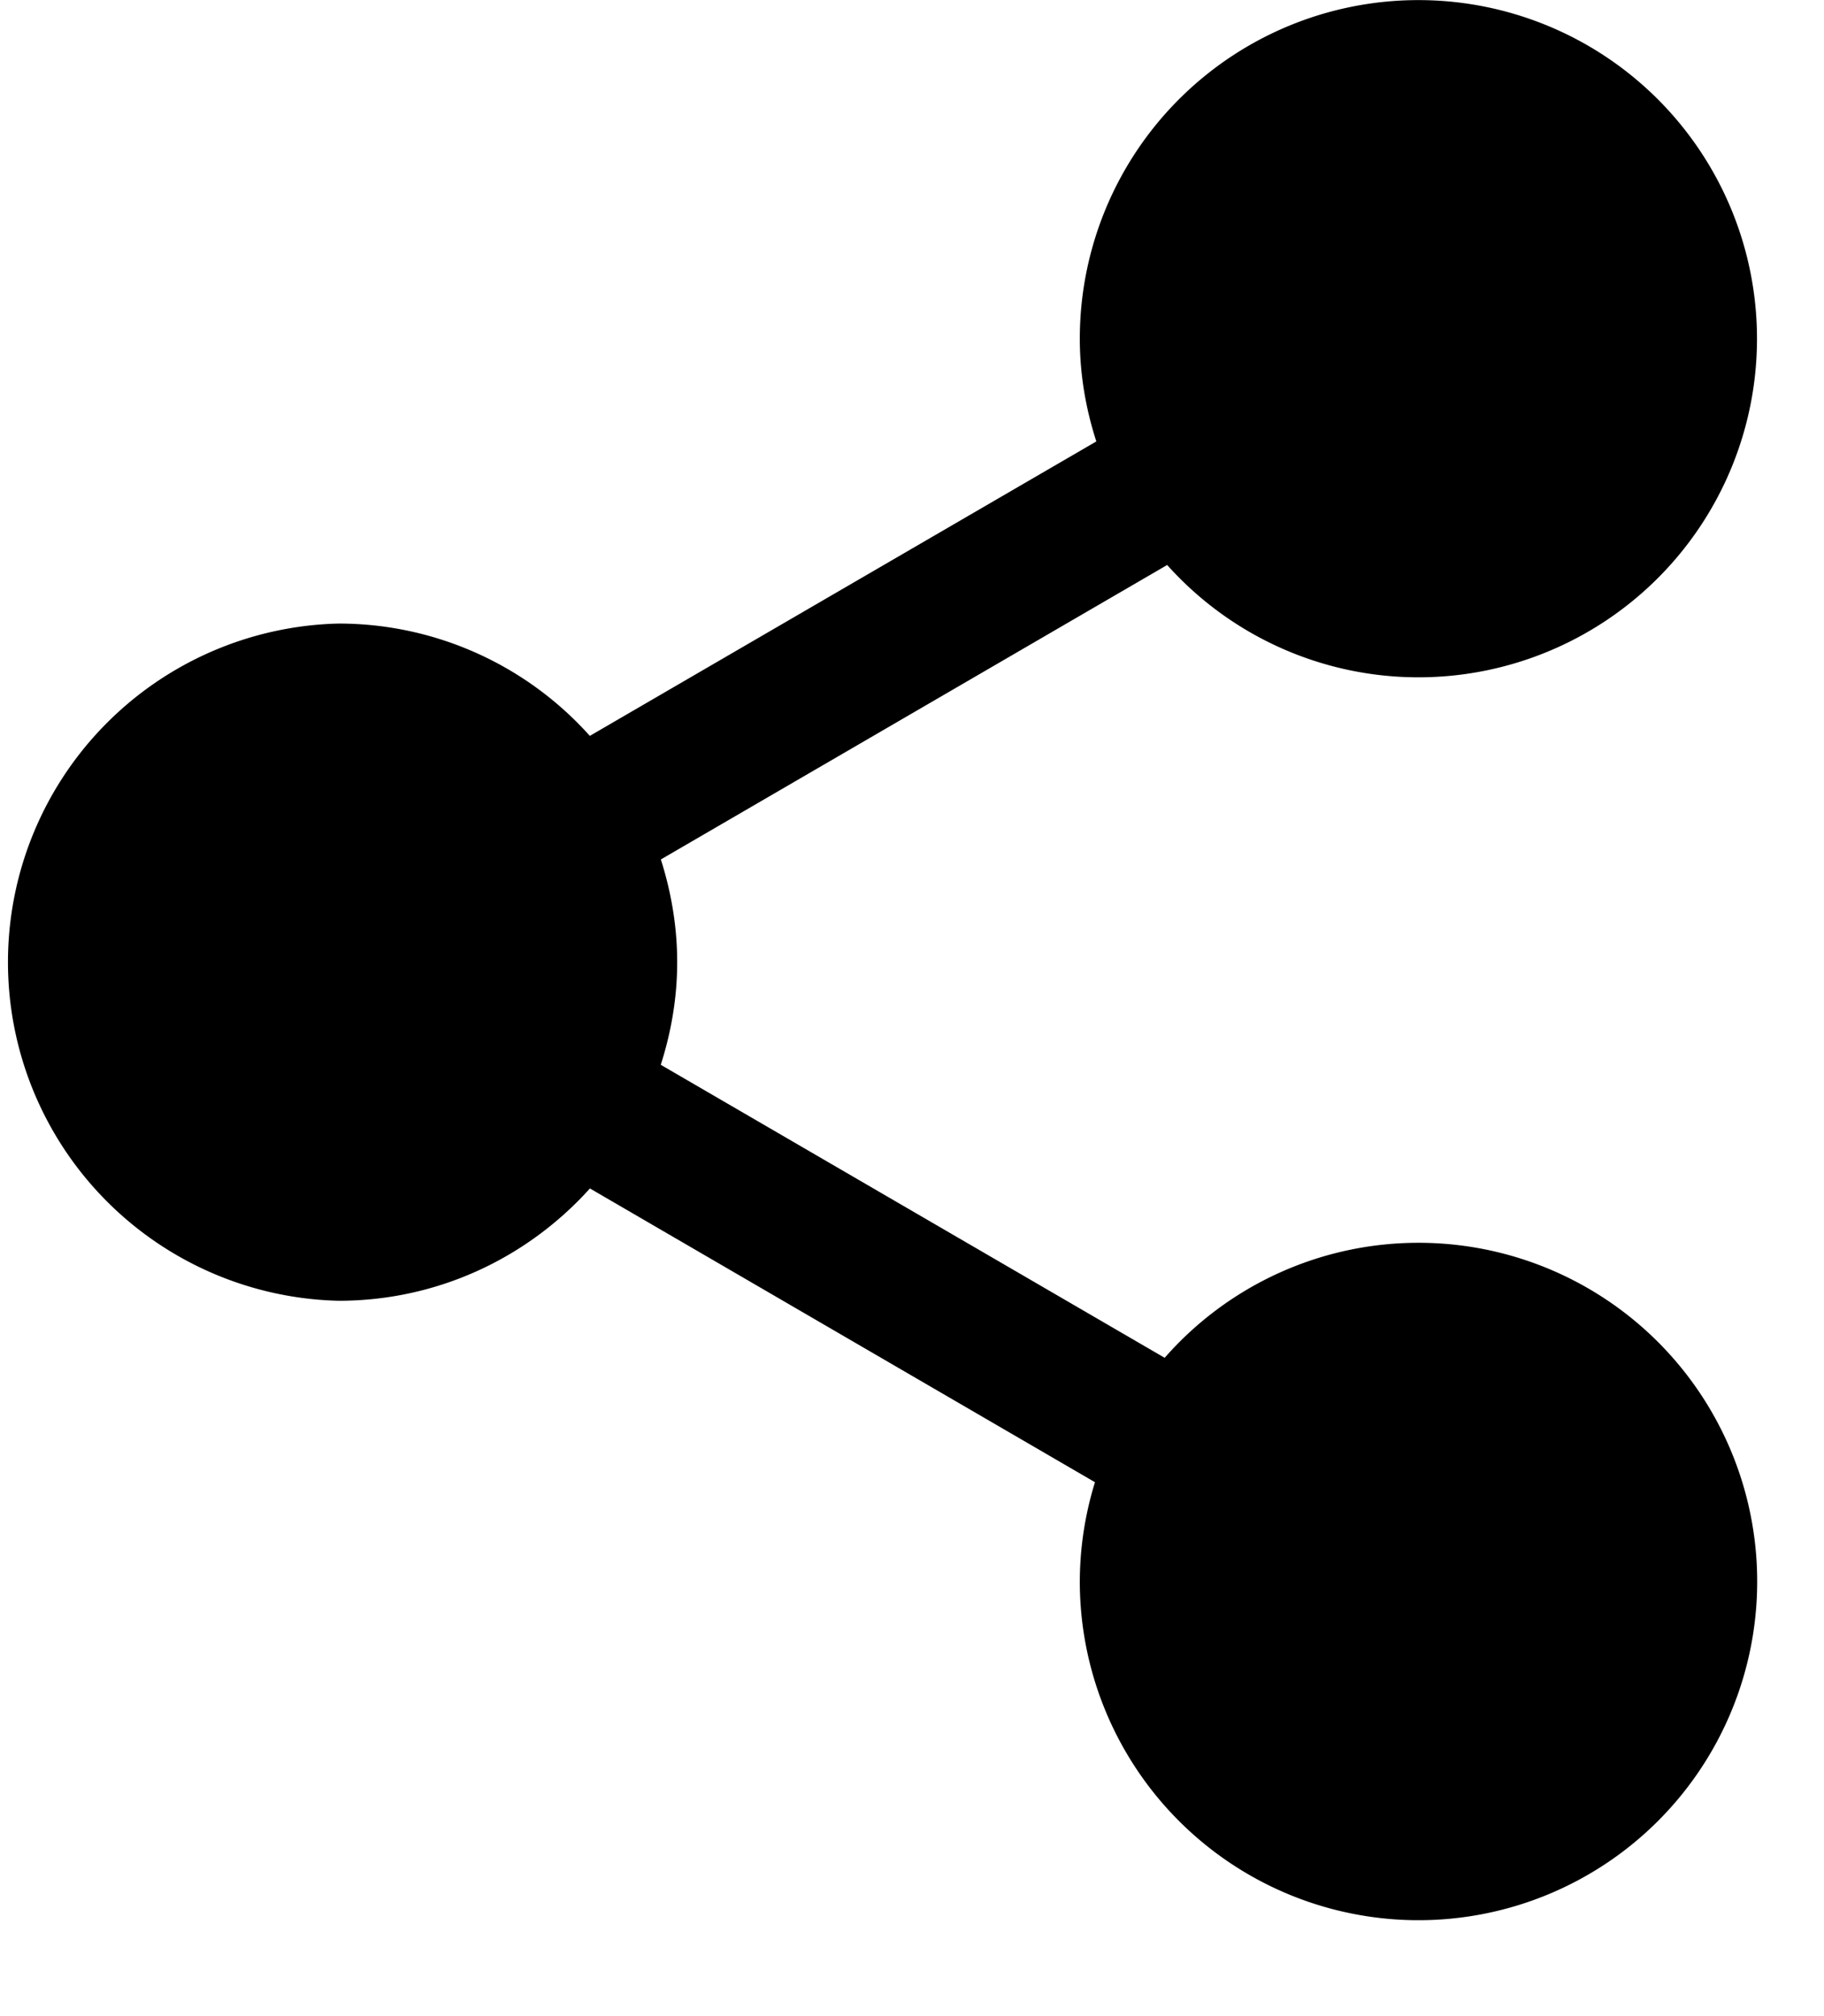 <svg height="21" viewBox="0 0 19 21" width="19" xmlns="http://www.w3.org/2000/svg"><path d="m14.775 12.945a3.515 3.515 0 0 0 -2.643 1.198l-5.249-3.052c.108-.338.171-.696.171-1.069 0-.374-.063-.732-.17-1.07l5.274-3.067a3.513 3.513 0 0 0 2.617 1.17 3.527 3.527 0 1 0 -3.527-3.527c0 .374.063.732.172 1.07l-5.276 3.067a3.51 3.51 0 0 0 -2.617-1.17 3.528 3.528 0 0 0 0 7.054c1.04 0 1.973-.453 2.618-1.17l5.261 3.06a3.52 3.52 0 0 0 -.158 1.033 3.528 3.528 0 1 0 3.527-3.527"/></svg>